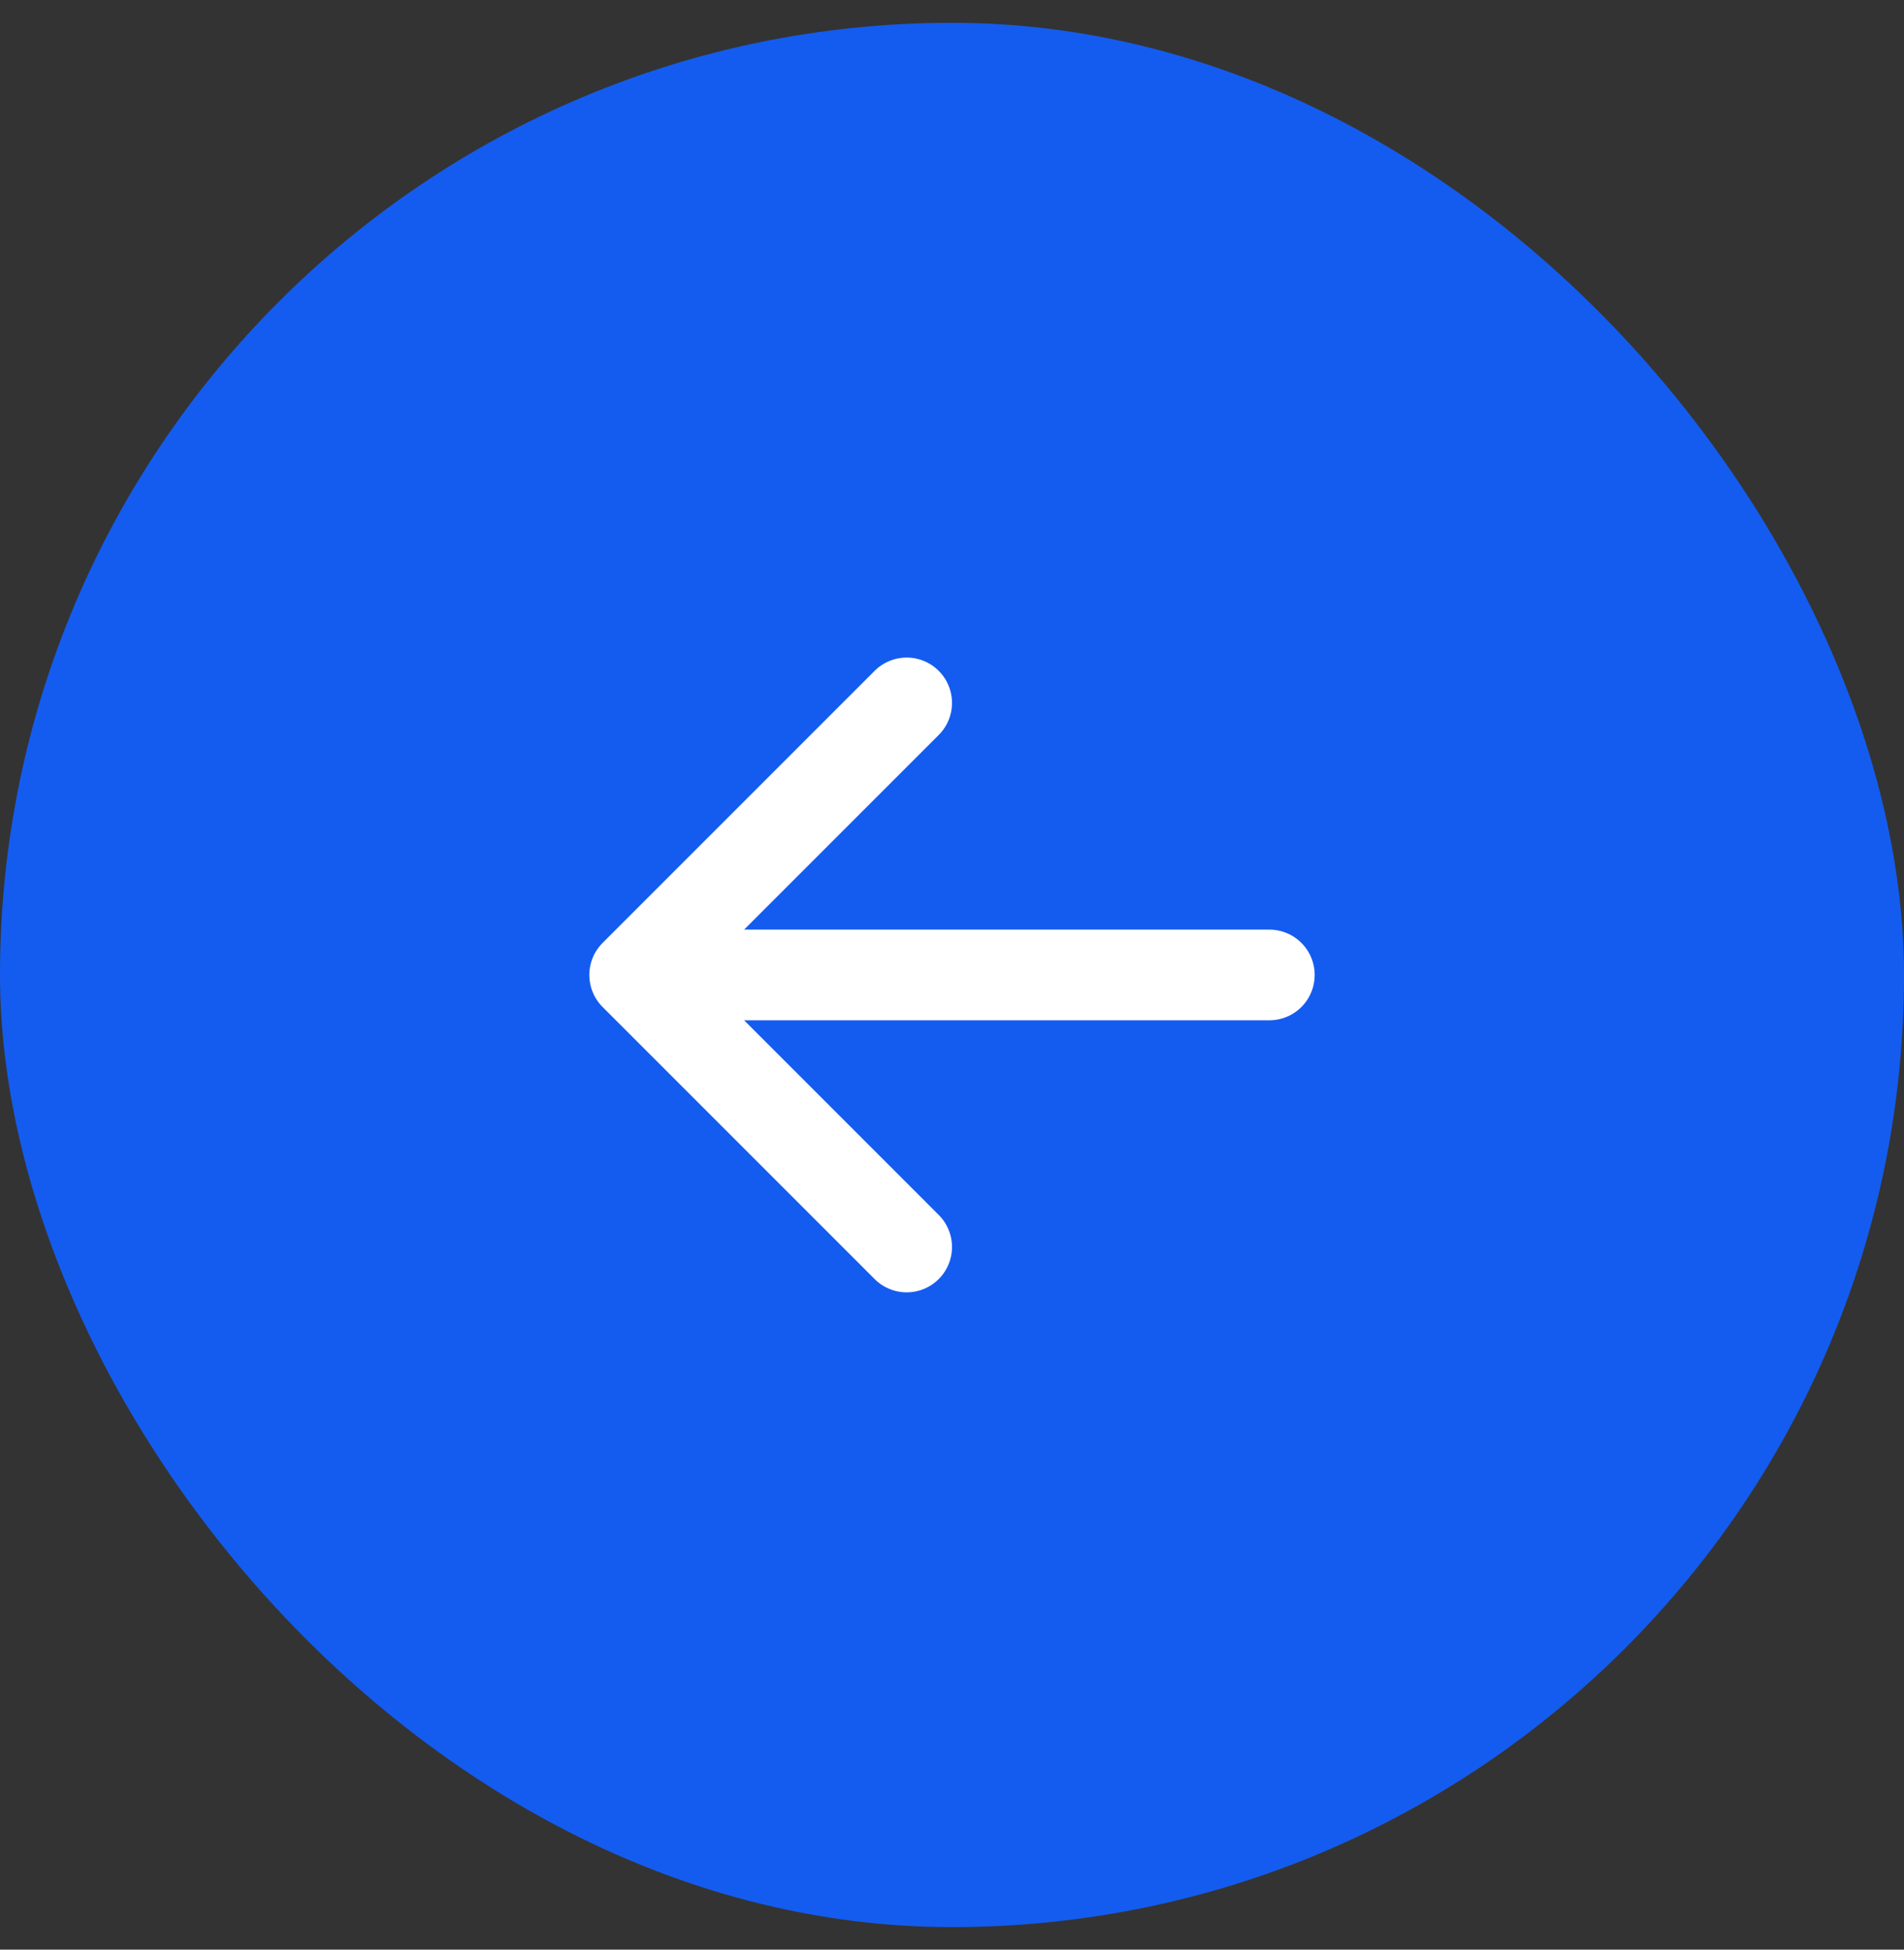 <svg width="42" height="43" viewBox="0 0 42 43" fill="none" xmlns="http://www.w3.org/2000/svg">
<rect x="0" y="0" width="42" height="43" fill="#333333" stroke="none"/>
<rect y="0.503" width="42" height="42" rx="21" fill="#145CEF"/>
<path d="M14 21.503L28 21.503M14 21.503L20 27.503M14 21.503L20 15.503" stroke="white" stroke-width="2" stroke-linecap="round" stroke-linejoin="round"/>
</svg>
